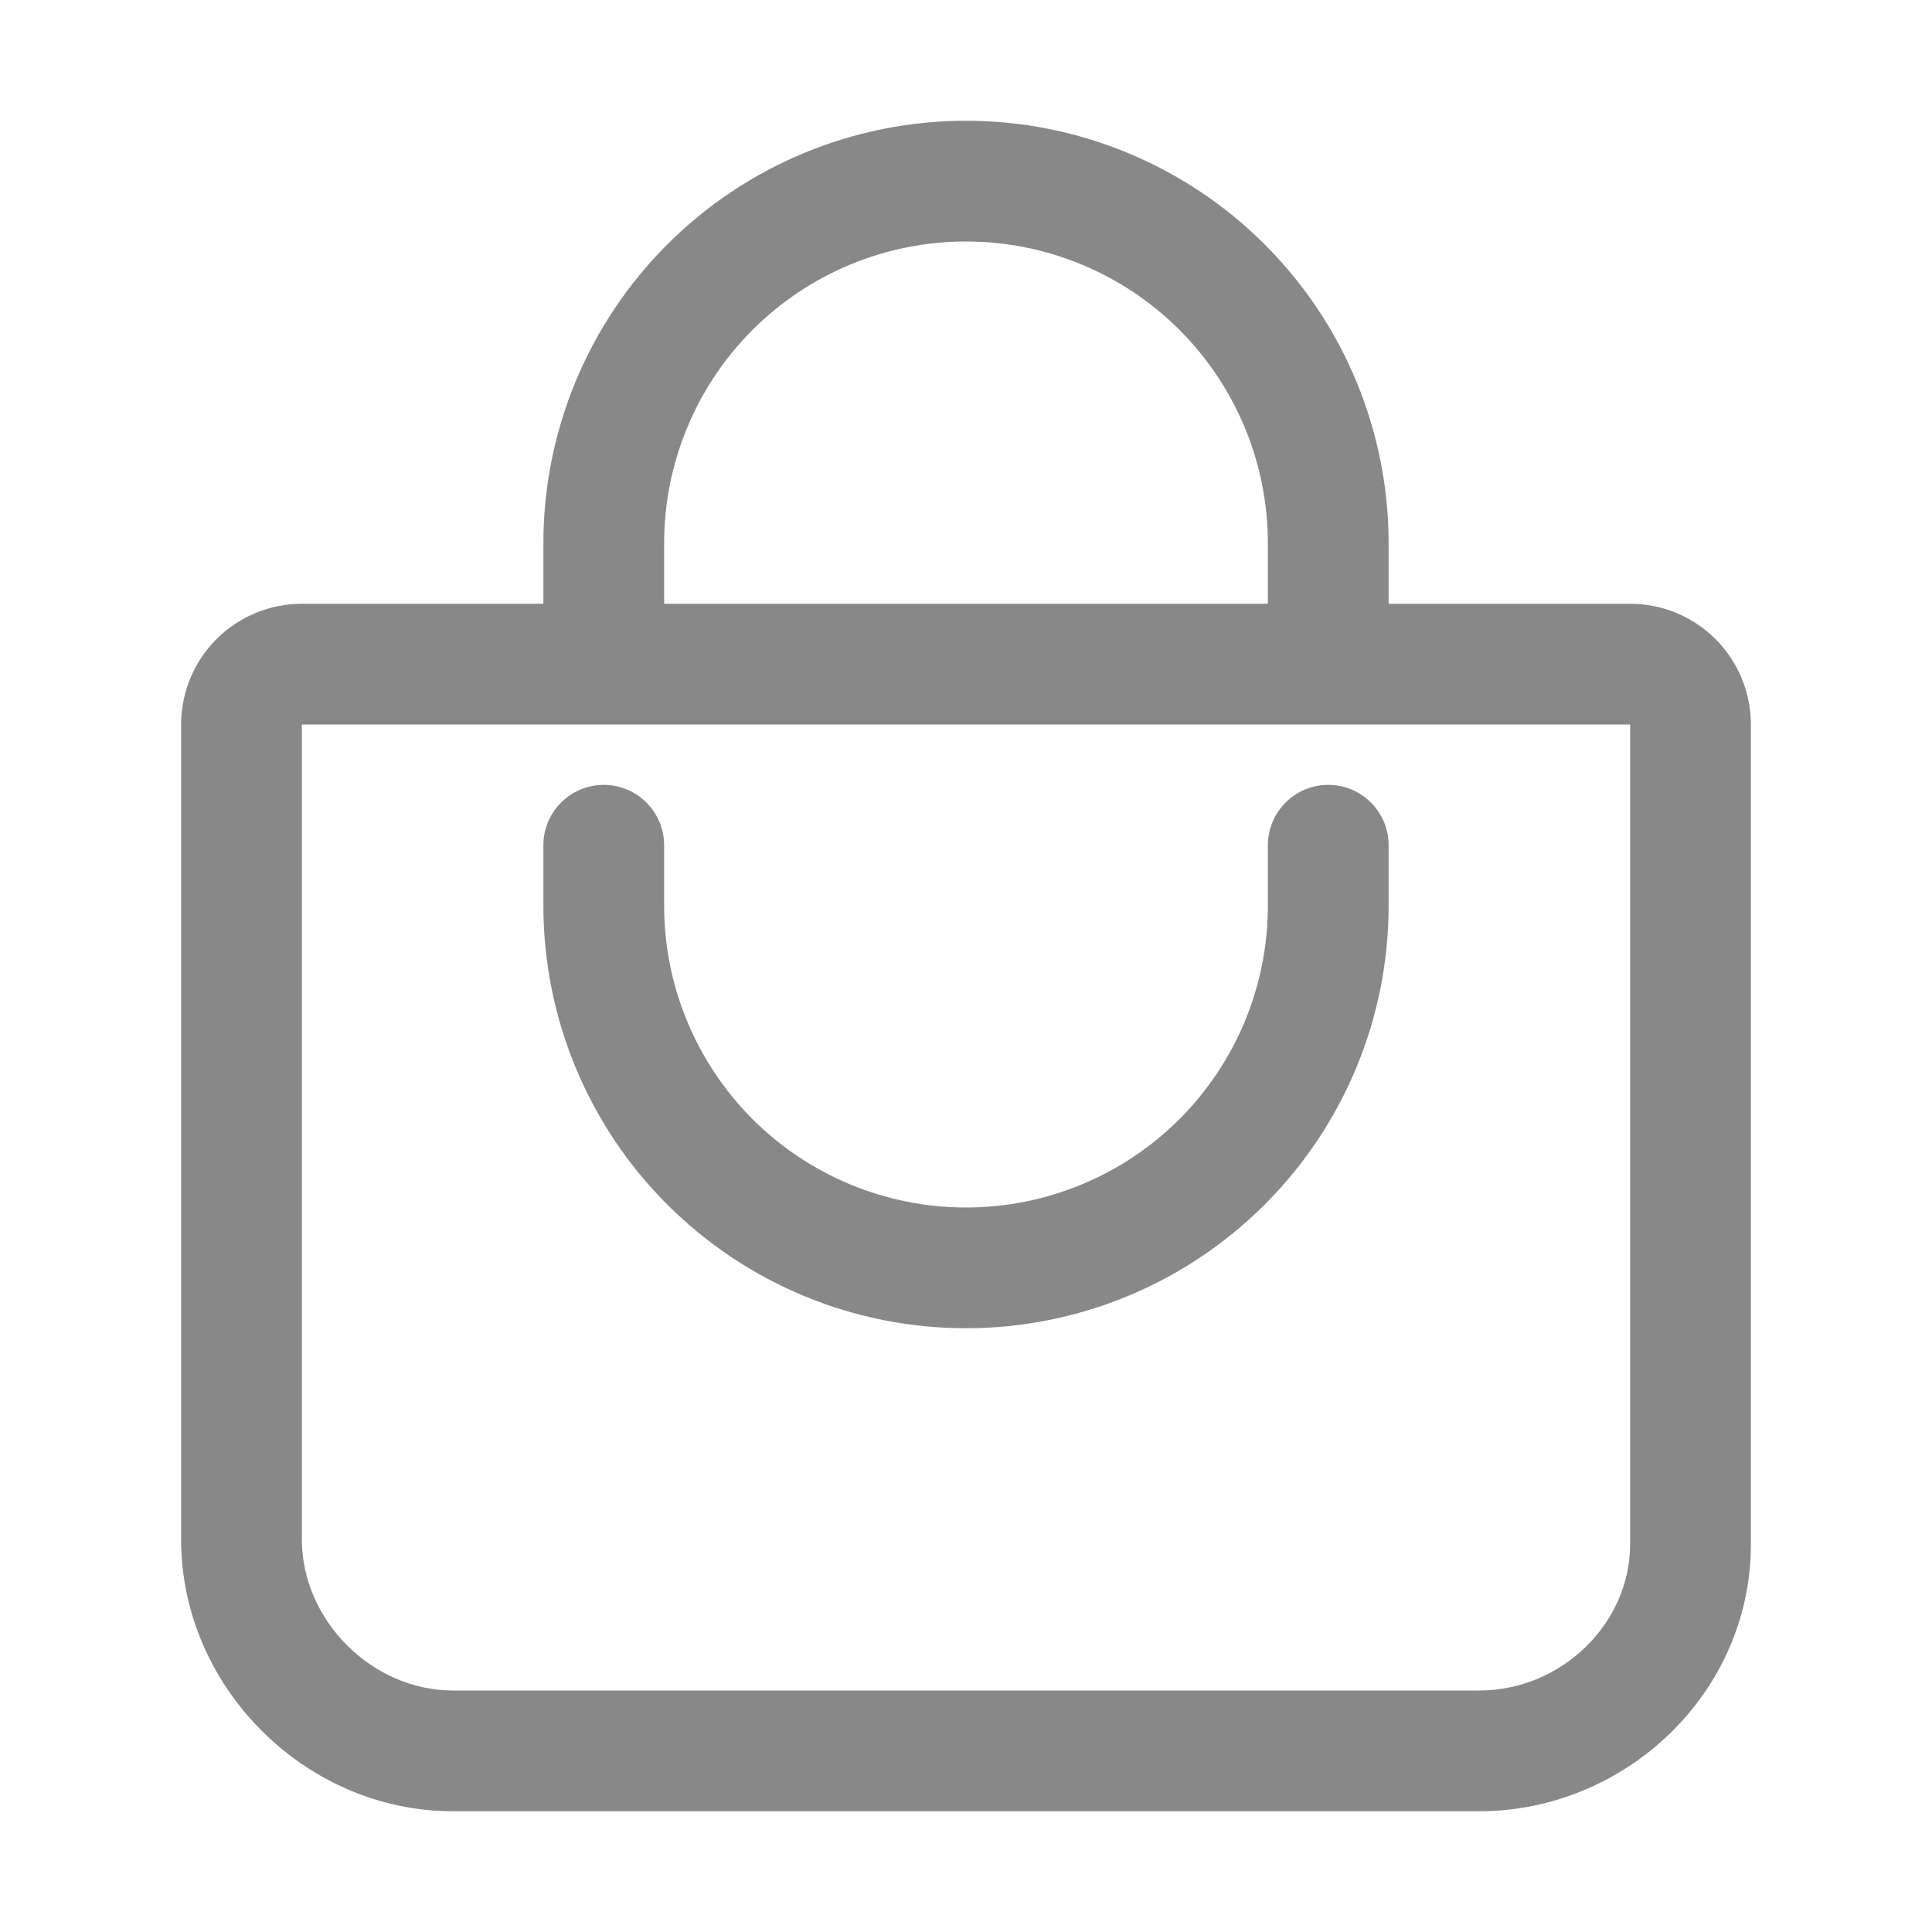 <svg width="24" height="24" viewBox="0 0 24 24" fill="none" xmlns="http://www.w3.org/2000/svg">
<path fill-rule="evenodd" clip-rule="evenodd" d="M12 3C11.005 3 10.052 3.395 9.348 4.098C8.645 4.802 8.25 5.755 8.25 6.75V7.5H15.75V6.75C15.75 5.755 15.355 4.802 14.652 4.098C13.948 3.395 12.995 3 12 3ZM6.75 6.75V7.5H3.75C3.352 7.5 2.971 7.658 2.689 7.939C2.408 8.221 2.25 8.602 2.25 9V19.125C2.25 20.957 3.793 22.5 5.625 22.5H18.375C20.185 22.5 21.75 21.037 21.75 19.184V9C21.75 8.602 21.592 8.221 21.311 7.939C21.029 7.658 20.648 7.5 20.25 7.5H17.25V6.75C17.25 5.358 16.697 4.022 15.712 3.038C14.728 2.053 13.392 1.5 12 1.5C10.608 1.5 9.272 2.053 8.288 3.038C7.303 4.022 6.75 5.358 6.75 6.75ZM3.75 9H7.5H16.5H20.25V19.184C20.25 20.165 19.4 21 18.375 21H5.625C4.622 21 3.75 20.128 3.75 19.125L3.75 9ZM8.25 10.5C8.25 10.086 7.914 9.75 7.5 9.75C7.086 9.75 6.75 10.086 6.75 10.5V11.25C6.75 12.642 7.303 13.978 8.288 14.962C9.272 15.947 10.608 16.5 12 16.5C13.392 16.5 14.728 15.947 15.712 14.962C16.697 13.978 17.25 12.642 17.25 11.25V10.5C17.25 10.086 16.914 9.75 16.5 9.75C16.086 9.75 15.75 10.086 15.75 10.5V11.25C15.75 12.245 15.355 13.198 14.652 13.902C13.948 14.605 12.995 15 12 15C11.005 15 10.052 14.605 9.348 13.902C8.645 13.198 8.25 12.245 8.25 11.25V10.5Z" fill="#121312" fill-opacity="0.5"/>
</svg>
